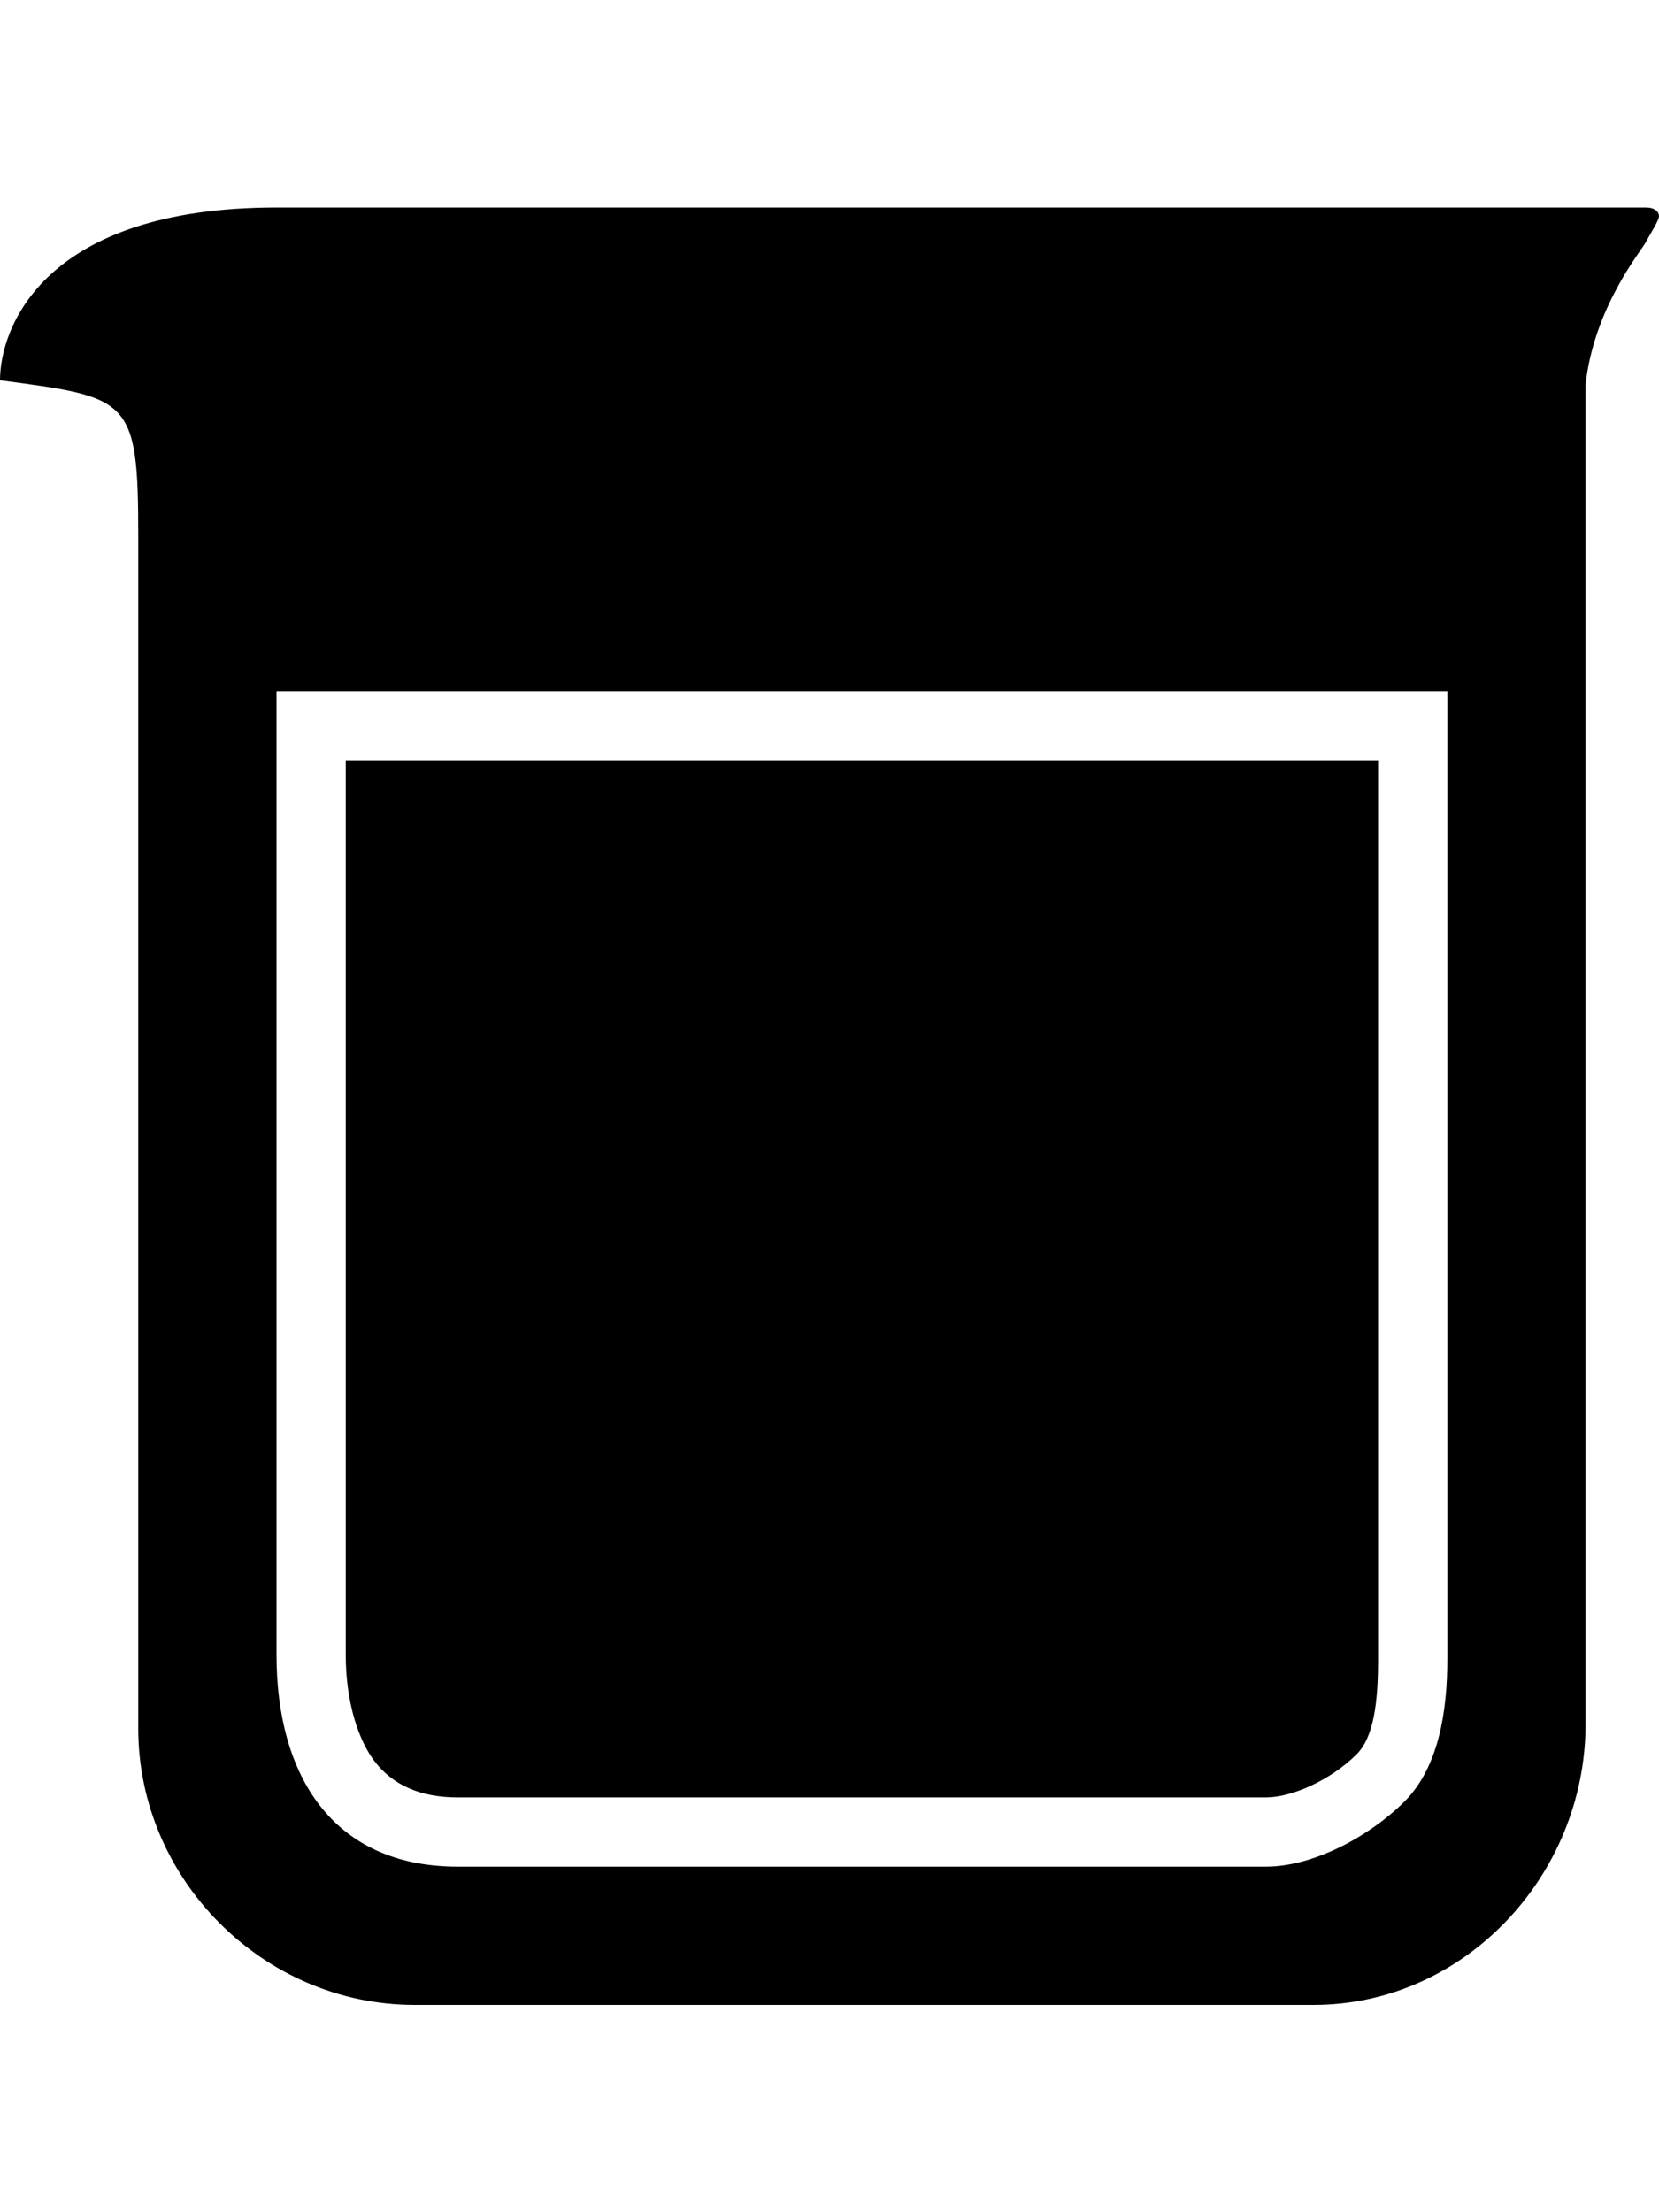 <svg height="1000" width="750" xmlns="http://www.w3.org/2000/svg"><path d="M207 812.5c-17.5 0 -29.3 -5.9 -37.1 -15.6S156.3 769.5 156.3 748V343.8H623V750c0 19.5 -1.9 35.2 -9.7 43 -11.7 11.7 -29.3 19.5 -41 19.5H207zM744.1 93.8c3.9 0 5.9 1.9 5.9 3.9s-3.9 7.8 -5.9 11.7 -23.4 29.3 -27.3 64.4v605.5c0 68.4 -54.7 127 -123 127H187.5c-68.4 0 -125 -56.7 -125 -125V242.2C62.5 179.7 58.6 179.7 0 171.9 0 148.4 19.5 93.8 125 93.8H744.1zM654.3 750V312.5H125V748c0 54.7 25.4 95.8 82 95.8h365.3c21.5 0 46.8 -13.7 62.5 -29.3s19.5 -41.1 19.5 -64.5z"/></svg>